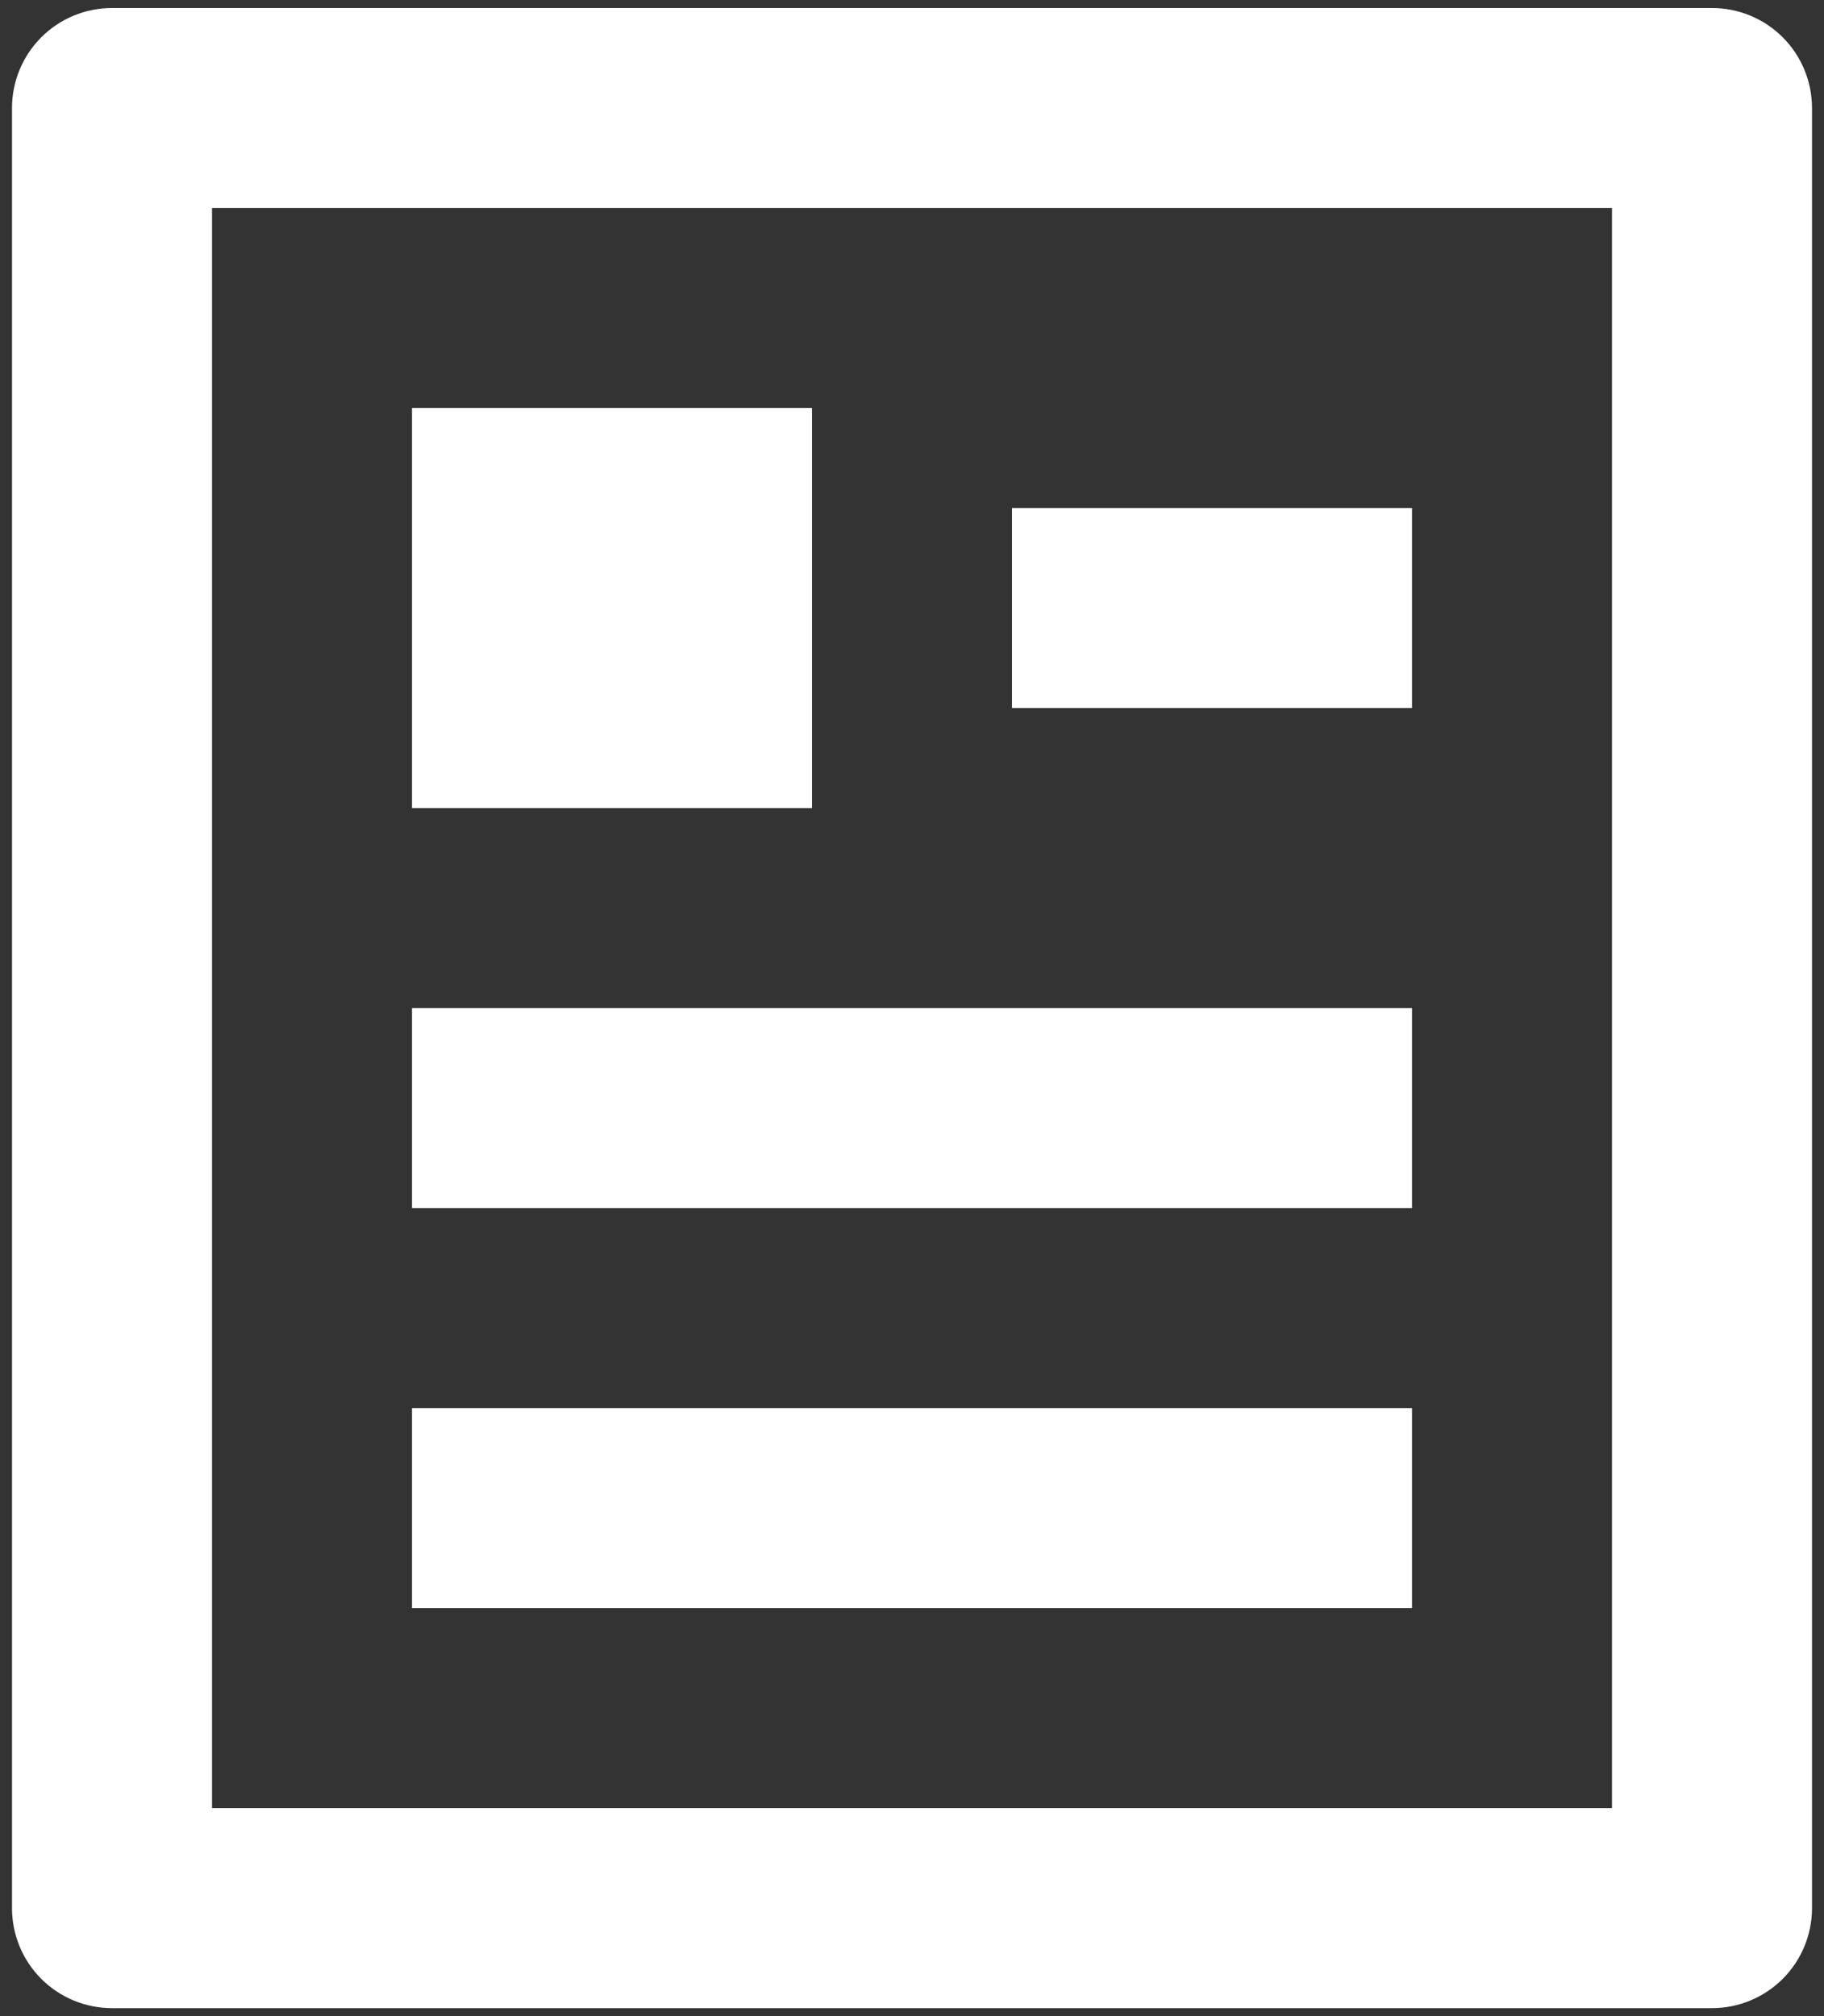 <svg width="38" height="42" viewBox="0 0 38 42" fill="none" xmlns="http://www.w3.org/2000/svg">
<rect x="0" y="0" width="38" height="42" fill="#333333" stroke="none"/>
<path d="M35.667 41.834H2.333C1.781 41.834 1.251 41.614 0.86 41.224C0.469 40.833 0.25 40.303 0.25 39.75V2.25C0.25 1.698 0.469 1.168 0.86 0.777C1.251 0.386 1.781 0.167 2.333 0.167H35.667C36.219 0.167 36.749 0.386 37.14 0.777C37.531 1.168 37.75 1.698 37.75 2.25V39.75C37.75 40.303 37.531 40.833 37.14 41.224C36.749 41.614 36.219 41.834 35.667 41.834ZM33.583 37.667V4.334H4.417V37.667H33.583ZM8.583 8.5H16.917V16.834H8.583V8.5ZM8.583 21H29.417V25.167H8.583V21ZM8.583 29.334H29.417V33.5H8.583V29.334ZM21.083 10.584H29.417V14.75H21.083V10.584Z" fill="white"/>
</svg>
